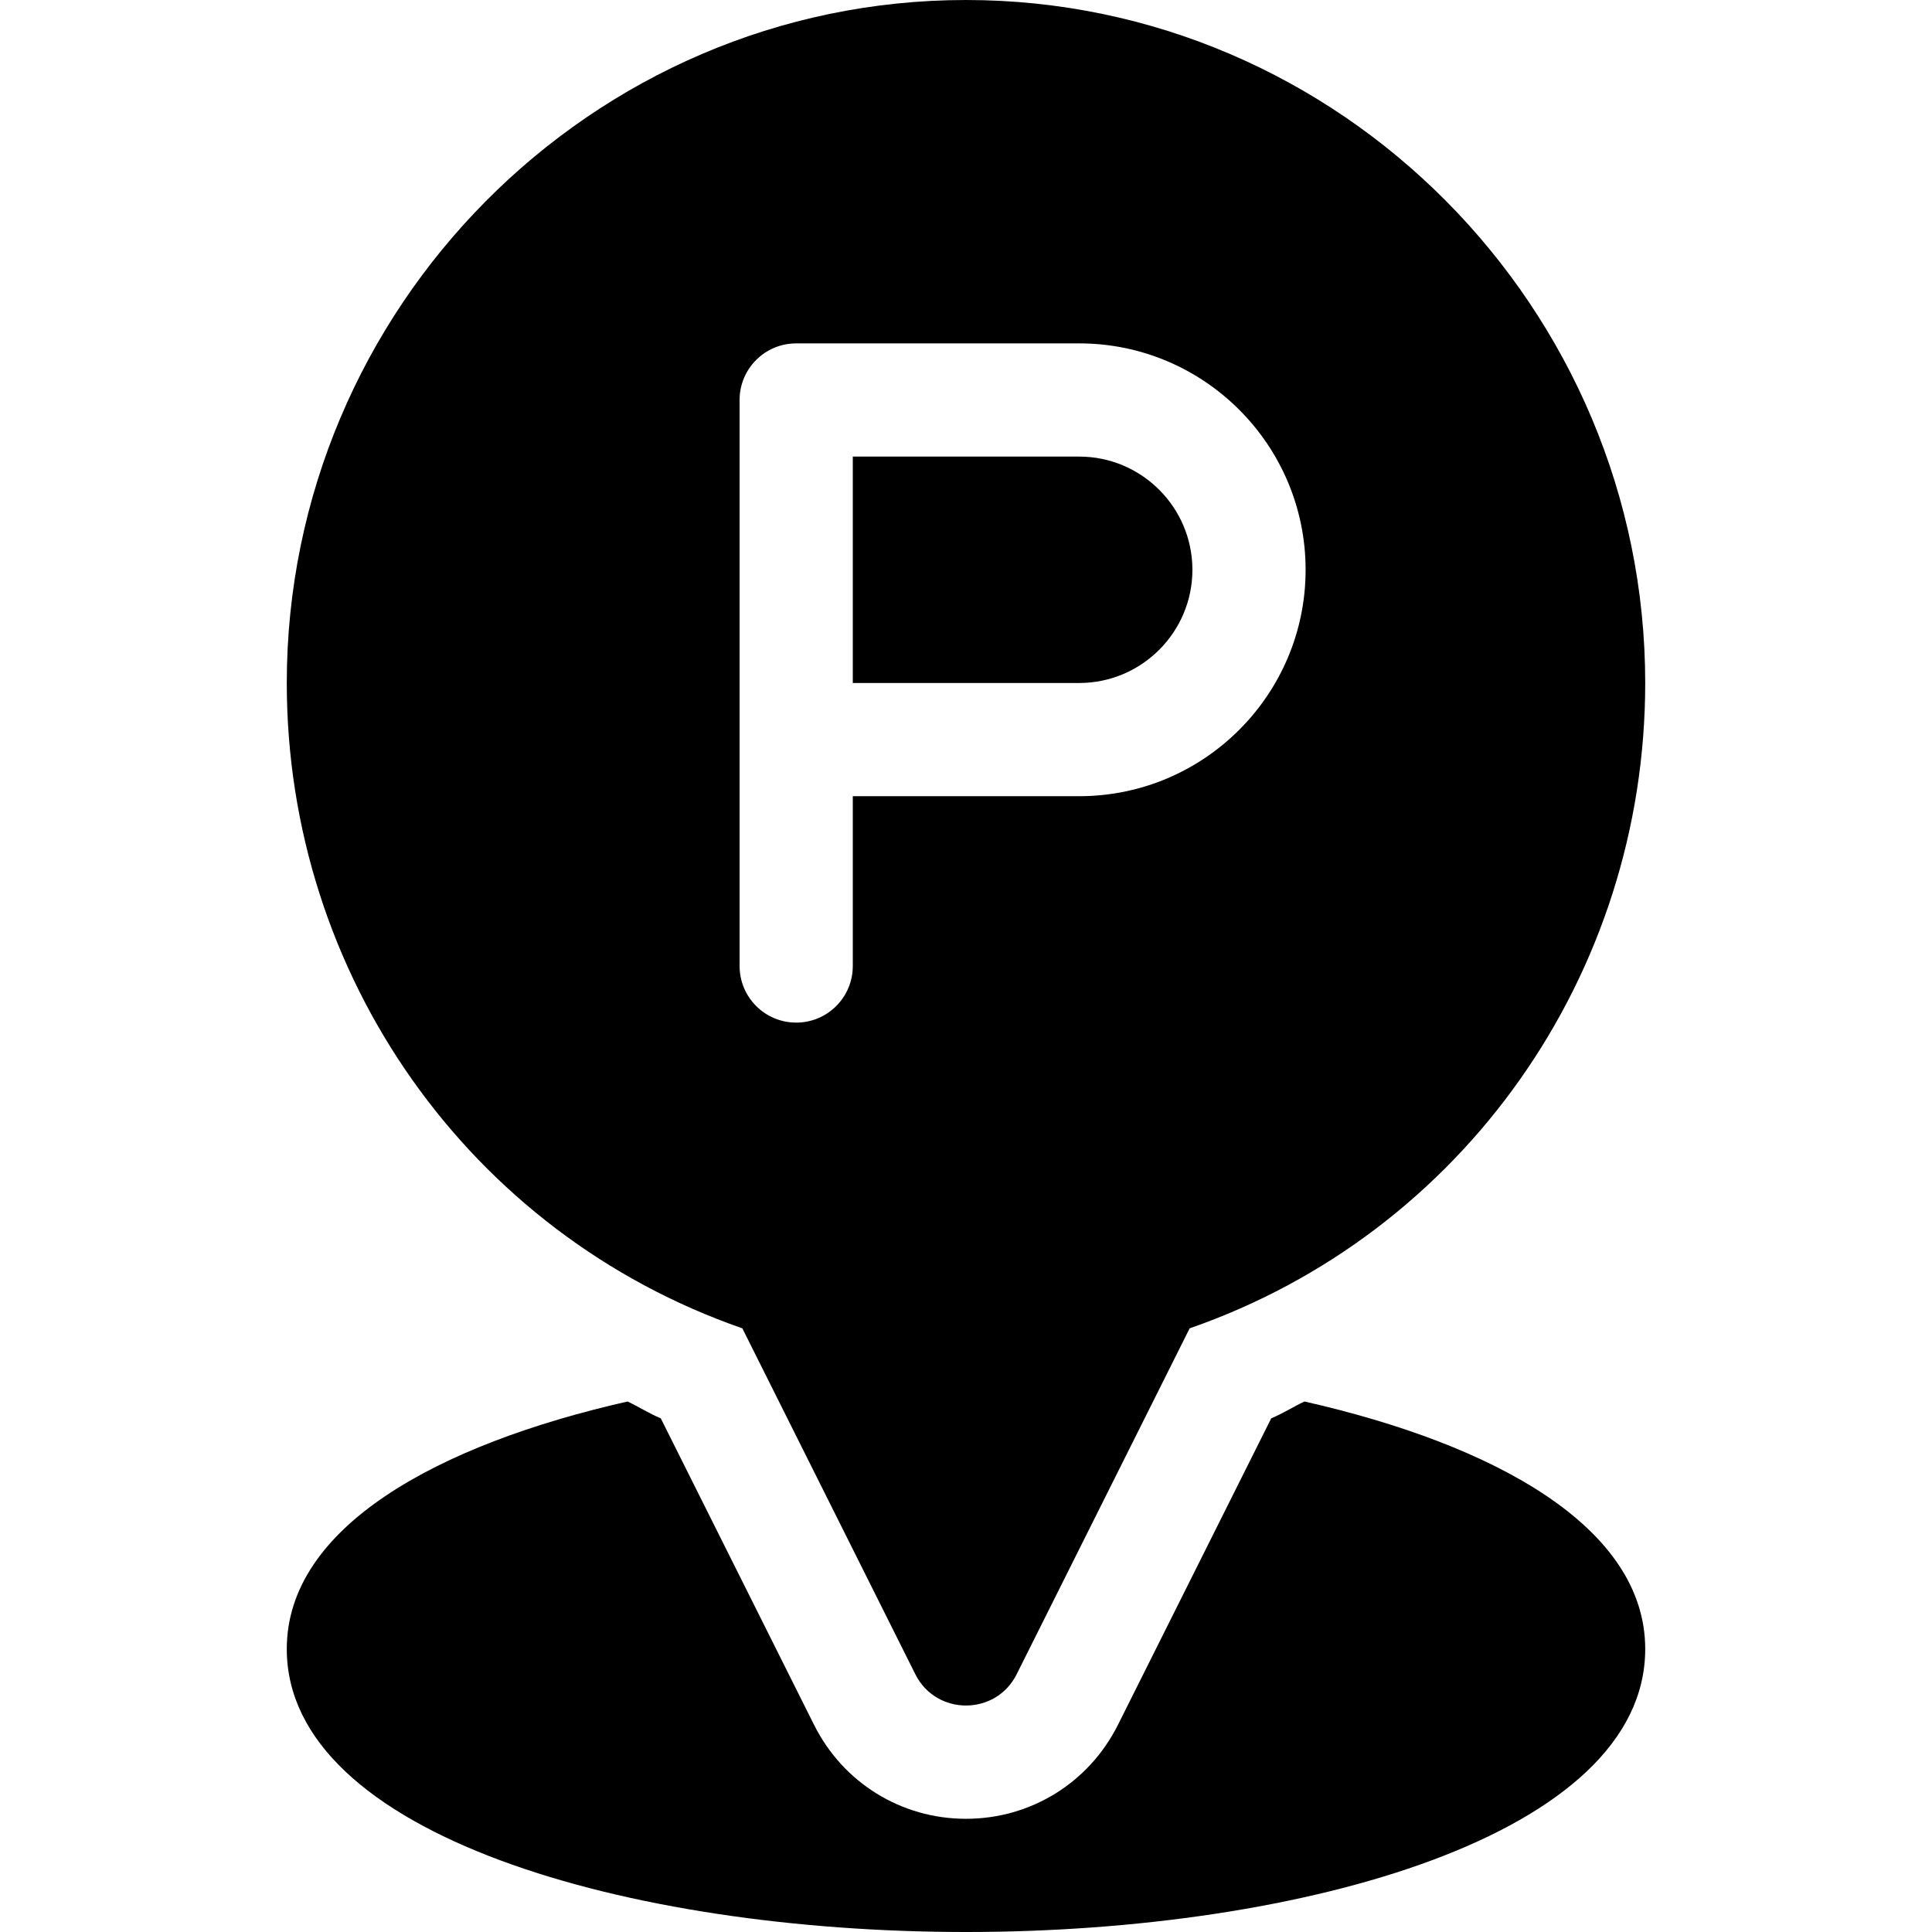 <svg height="512pt" viewBox="-76 0 512 512" width="512pt" xmlns="http://www.w3.org/2000/svg"><path d="m269.688 371.41c-2.984 1.414-5.73 3.188-8.797 4.461l-40.637 81.258c-7.703 15.352-23.113 24.871-40.254 24.871s-32.551-9.52-40.238-24.844l-40.648-81.285c-3.07-1.273-5.816-3.047-8.801-4.461-50.41 11.418-90.312 33.289-90.312 65.59 0 49.234 90.559 75 180 75s180-25.766 180-75c0-32.301-39.902-54.176-90.312-65.59zm0 0"/><path d="m120.73 352.023 45.852 91.688c5.527 11.023 21.309 11.023 26.836 0l45.852-91.688c72.477-25.18 120.73-93.695 120.73-171.023 0-99.258-80.742-181-180-181s-180 81.742-180 181c0 77.328 48.254 145.844 120.73 171.023zm-.73-246.023c0-8.289 6.711-15 15-15h75c33.09 0 60 26.91 60 60s-26.91 60-60 60h-60v45c0 8.289-6.711 15-15 15s-15-6.711-15-15c0-52.105 0-97.73 0-150zm0 0"/><path d="m240 151c0-16.539-13.461-30-30-30h-60v60h60c16.539 0 30-13.461 30-30zm0 0"/></svg>
